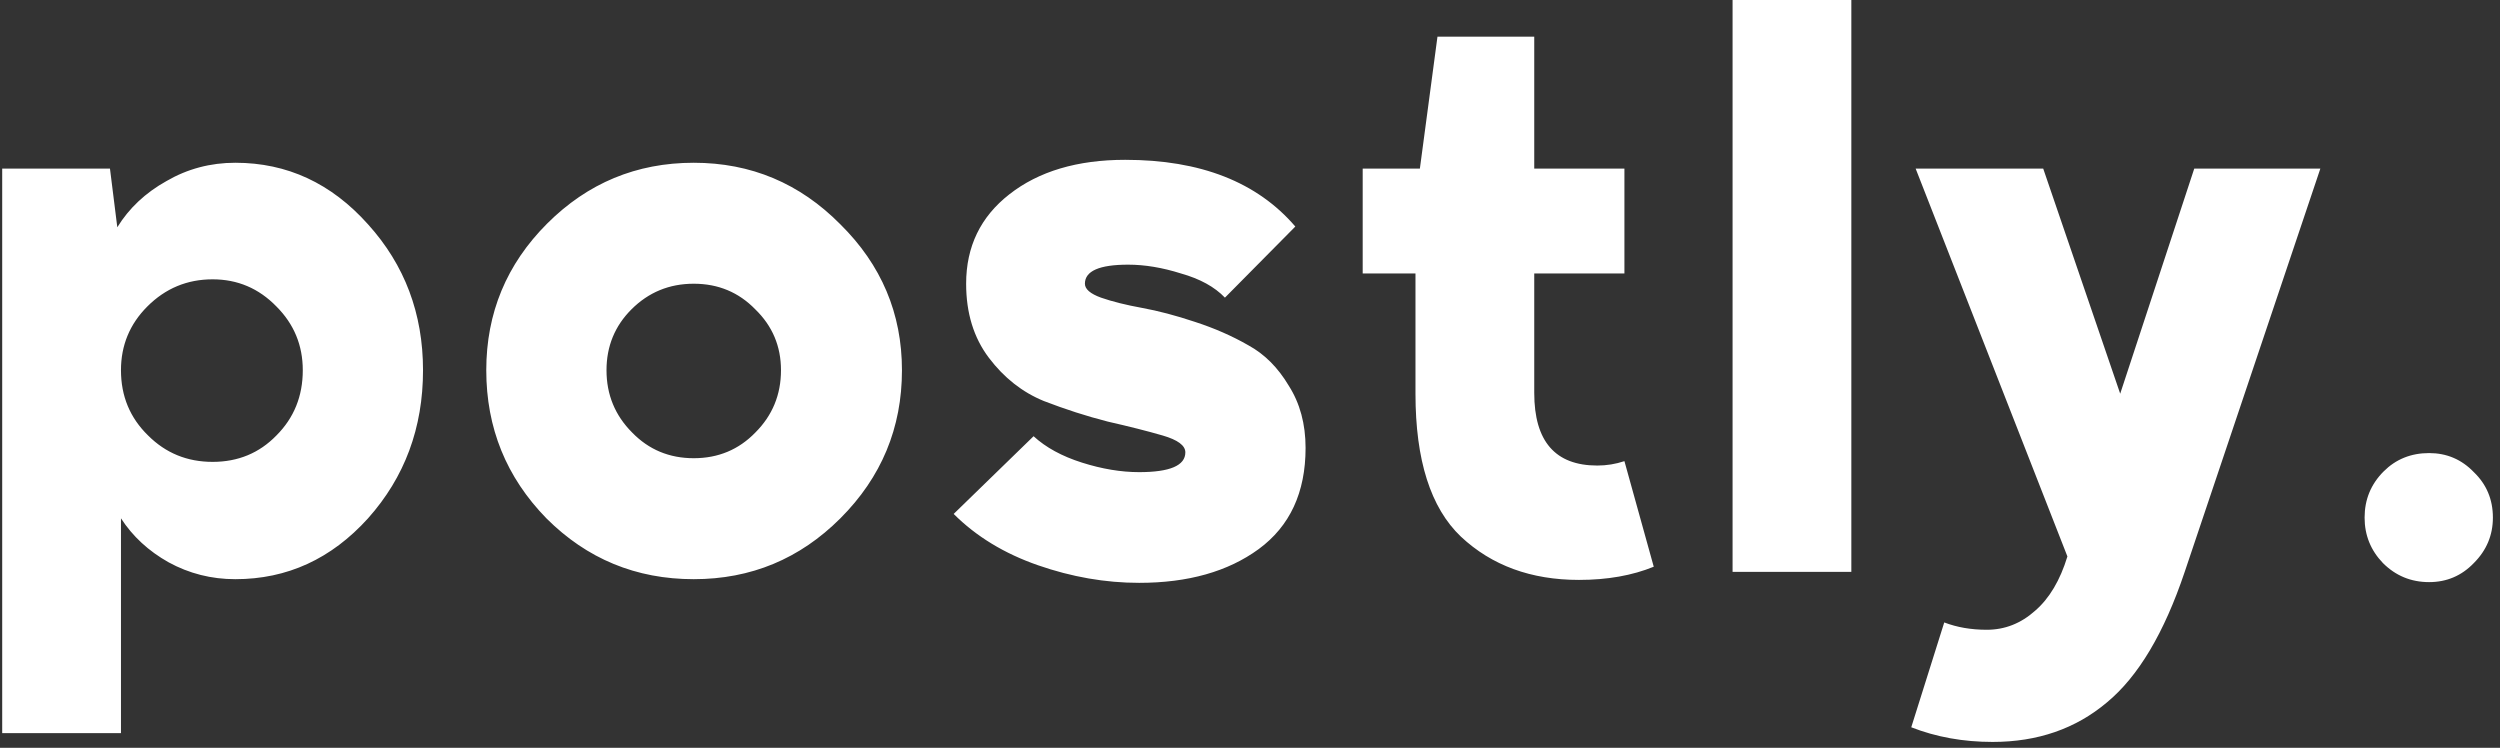 <svg width="341" height="102" viewBox="0 0 341 102" fill="none" xmlns="http://www.w3.org/2000/svg">
<rect x="0" y="0" width="341" height="102" fill="#333333" stroke="none"/>
<path d="M0.3 100V23H15L16 31C17.6 28.4 19.833 26.3 22.7 24.7C25.567 23.033 28.7 22.2 32.1 22.2C39.167 22.2 45.2 25 50.2 30.6C55.2 36.133 57.7 42.767 57.7 50.5C57.7 58.367 55.2 65.1 50.2 70.7C45.2 76.233 39.167 79 32.1 79C28.833 79 25.8 78.233 23 76.7C20.267 75.167 18.1 73.167 16.5 70.7V100H0.3ZM20.2 59.4C22.6 61.8 25.533 63 29 63C32.467 63 35.367 61.8 37.7 59.4C40.1 57 41.3 54.033 41.3 50.5C41.3 47.1 40.1 44.2 37.7 41.8C35.3 39.333 32.4 38.1 29 38.1C25.533 38.1 22.567 39.333 20.1 41.8C17.7 44.2 16.5 47.1 16.5 50.5C16.5 54.033 17.733 57 20.2 59.4ZM74.627 30.5C80.161 24.967 86.827 22.2 94.627 22.2C102.427 22.2 109.094 25 114.627 30.6C120.227 36.133 123.027 42.767 123.027 50.5C123.027 58.367 120.227 65.1 114.627 70.7C109.094 76.233 102.427 79 94.627 79C86.761 79 80.061 76.233 74.527 70.7C69.061 65.1 66.327 58.367 66.327 50.5C66.327 42.7 69.094 36.033 74.627 30.5ZM82.727 50.5C82.727 53.833 83.894 56.667 86.227 59C88.494 61.333 91.294 62.5 94.627 62.5C97.961 62.5 100.761 61.333 103.027 59C105.361 56.667 106.527 53.833 106.527 50.5C106.527 47.233 105.361 44.467 103.027 42.2C100.761 39.867 97.961 38.7 94.627 38.7C91.294 38.7 88.461 39.867 86.127 42.2C83.861 44.467 82.727 47.233 82.727 50.5ZM140.981 59.5C142.648 61.033 144.848 62.233 147.581 63.1C150.315 63.967 152.915 64.4 155.381 64.4C159.581 64.4 161.681 63.5 161.681 61.7C161.681 60.767 160.648 60 158.581 59.4C156.515 58.8 154.015 58.167 151.081 57.5C148.215 56.767 145.315 55.833 142.381 54.7C139.448 53.5 136.948 51.533 134.881 48.8C132.815 46.067 131.781 42.7 131.781 38.7C131.781 33.633 133.748 29.567 137.681 26.5C141.681 23.367 146.948 21.8 153.481 21.8C163.748 21.8 171.481 24.833 176.681 30.9L167.081 40.6C165.681 39.133 163.681 38.033 161.081 37.3C158.548 36.5 156.148 36.1 153.881 36.1C149.948 36.1 147.981 36.967 147.981 38.7C147.981 39.433 148.715 40.067 150.181 40.6C151.715 41.133 153.581 41.6 155.781 42C157.981 42.4 160.381 43.033 162.981 43.9C165.648 44.767 168.081 45.833 170.281 47.1C172.481 48.3 174.315 50.133 175.781 52.6C177.315 55 178.081 57.833 178.081 61.1C178.081 67.167 175.948 71.767 171.681 74.9C167.481 77.967 162.048 79.5 155.381 79.5C150.781 79.5 146.181 78.7 141.581 77.1C136.981 75.5 133.148 73.167 130.081 70.1L140.981 59.5ZM193.671 23L196.071 5H209.271V23H221.571V37.3H209.271V53.6C209.271 60.2 212.138 63.5 217.871 63.5C219.138 63.5 220.371 63.3 221.571 62.9L225.571 77.3C222.638 78.5 219.238 79.1 215.371 79.1C208.838 79.1 203.471 77.133 199.271 73.2C195.138 69.267 193.071 62.767 193.071 53.7V37.3H185.871V23H193.671ZM252.523 78H236.323V-3.09944e-06H252.523V78ZM265.195 84.9C266.929 85.567 268.862 85.9 270.995 85.9C273.462 85.9 275.662 85.033 277.595 83.3C279.529 81.633 280.995 79.167 281.995 75.9L261.295 23H278.695L289.195 53.7L299.295 23H316.495L297.995 78C295.195 86.333 291.662 92.267 287.395 95.8C283.129 99.4 277.929 101.2 271.795 101.2C267.795 101.2 264.095 100.533 260.695 99.2L265.195 84.9ZM325.131 64.3C326.798 62.633 328.865 61.8 331.331 61.8C333.731 61.8 335.765 62.667 337.431 64.4C339.165 66.067 340.031 68.133 340.031 70.6C340.031 73 339.165 75.067 337.431 76.8C335.765 78.533 333.731 79.4 331.331 79.4C328.865 79.4 326.765 78.533 325.031 76.8C323.365 75.067 322.531 73 322.531 70.6C322.531 68.133 323.398 66.033 325.131 64.3Z" fill="white"/>
</svg>
